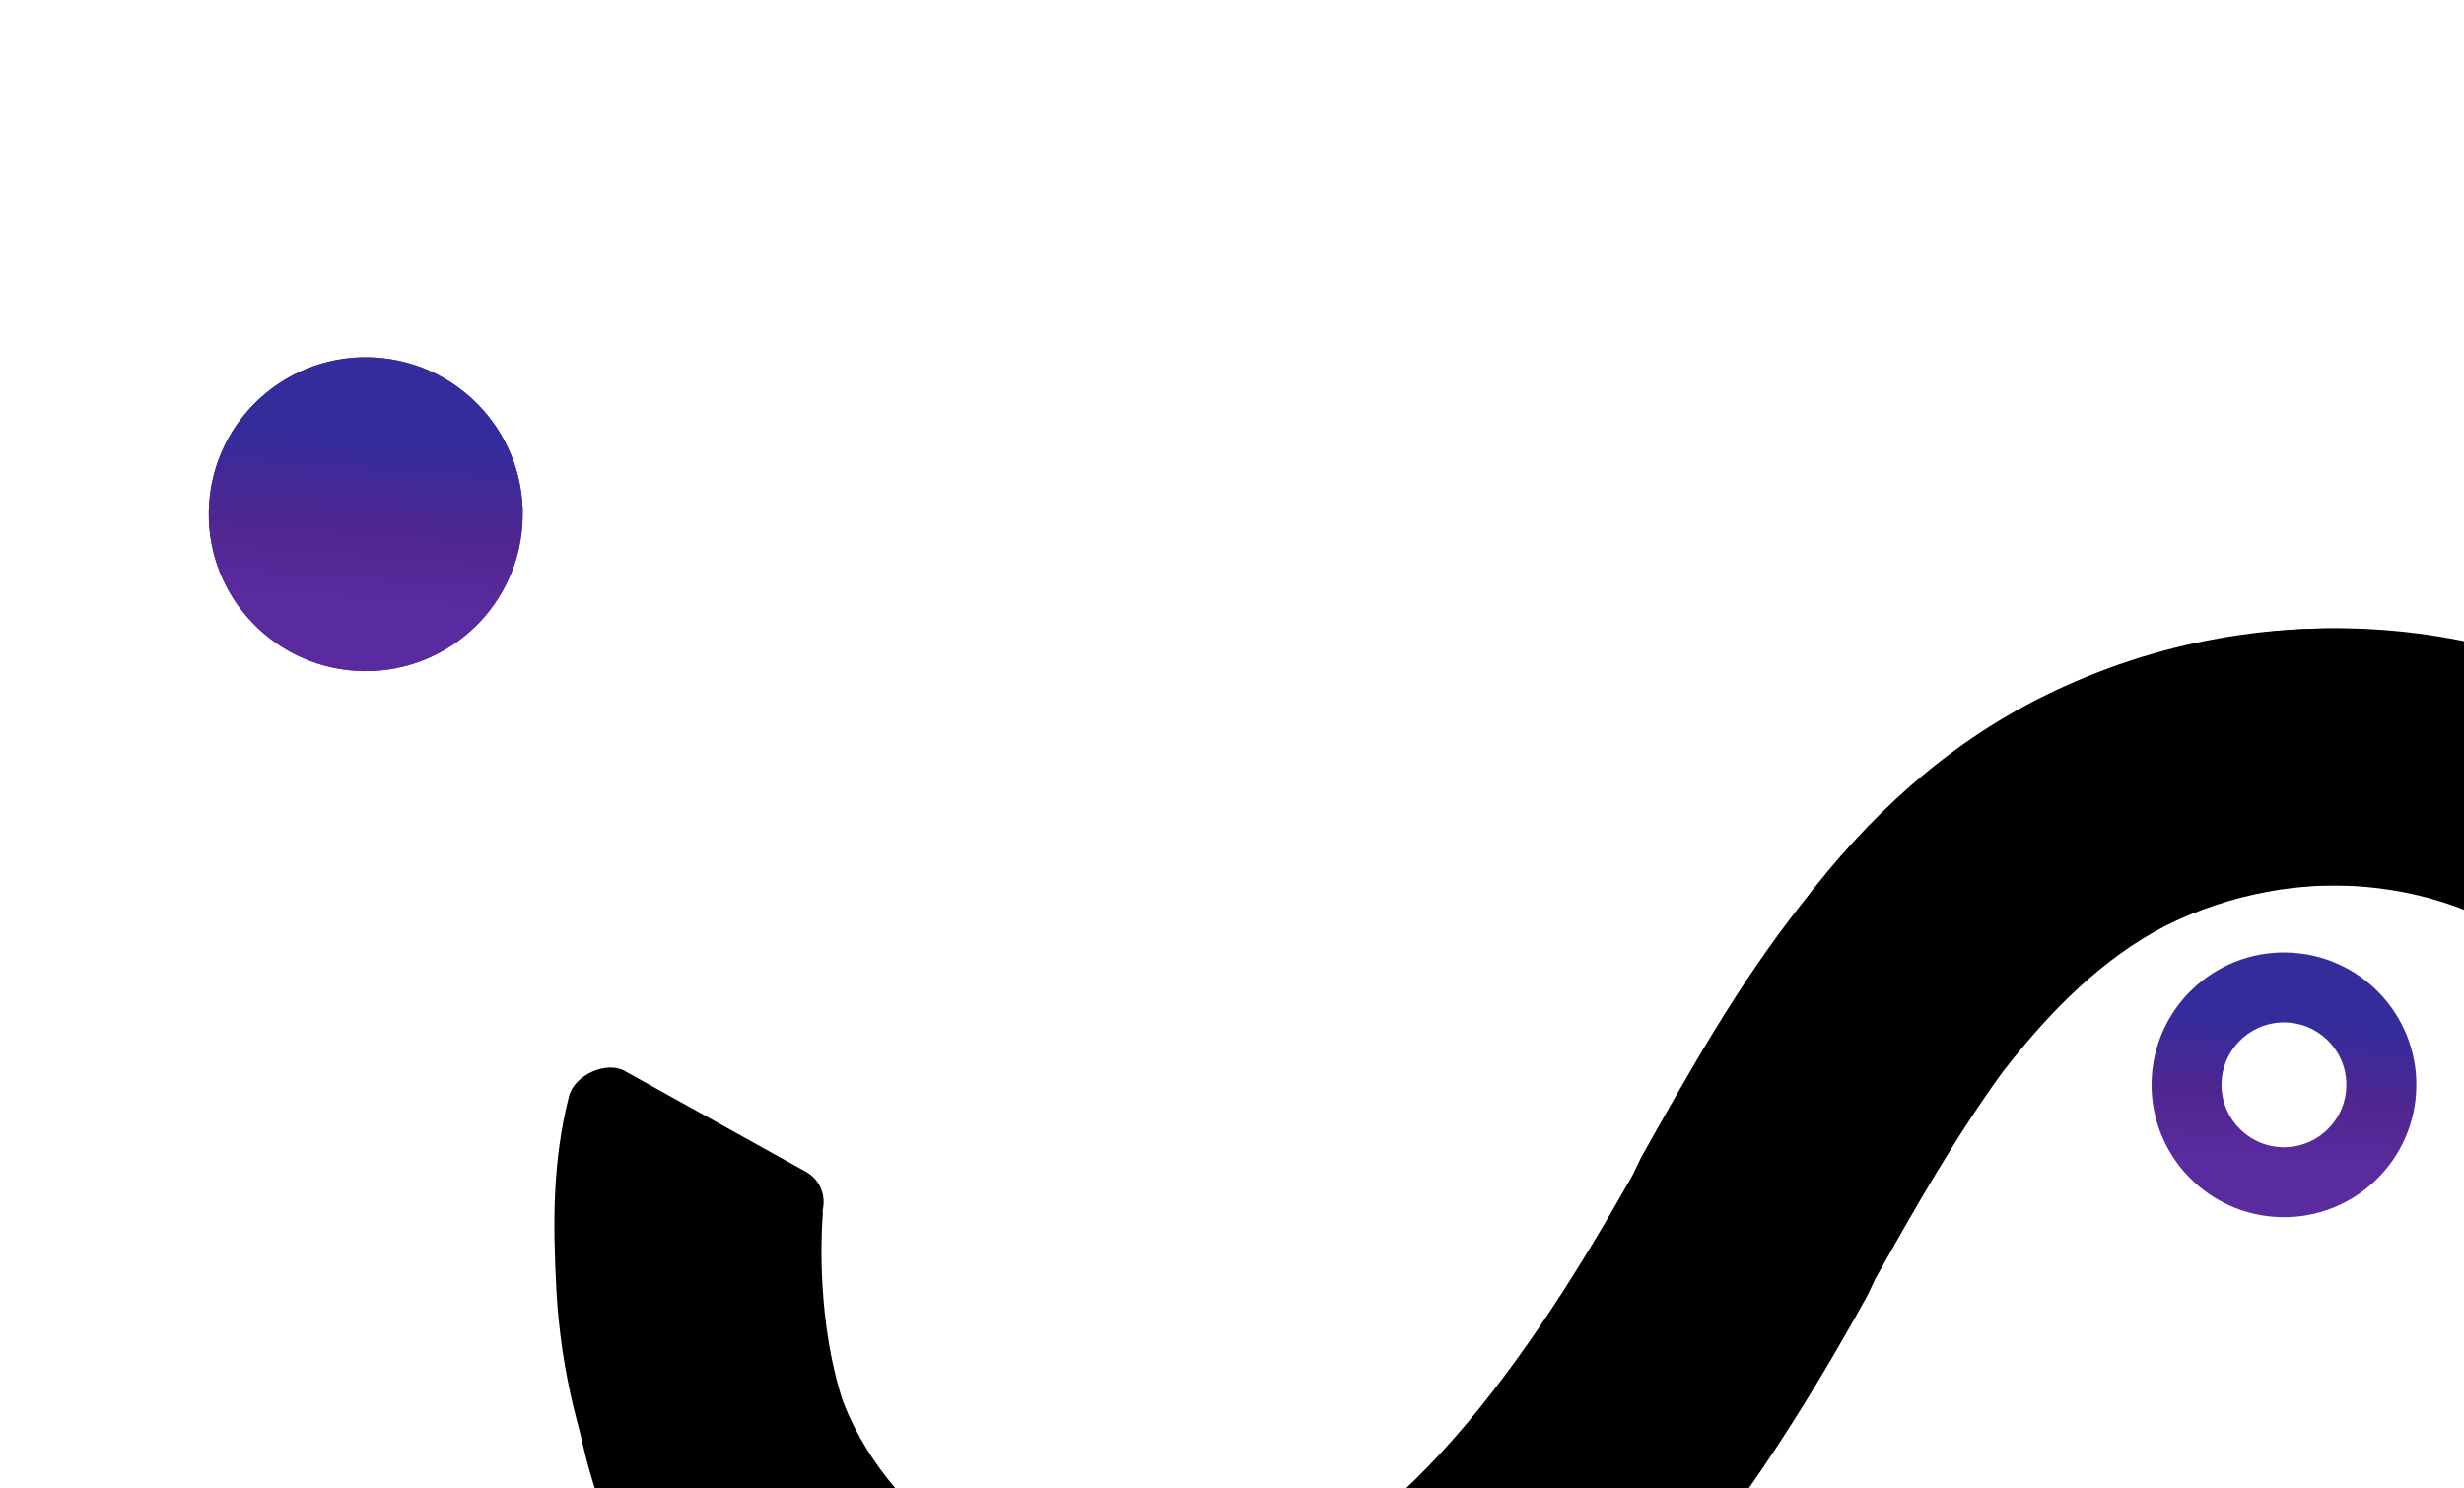 <svg width="48" height="29" viewBox="0 0 48 29" fill="none" xmlns="http://www.w3.org/2000/svg">
<g filter="url(#filter0_i)">
<path d="M29.807 3.566C31.988 2.483 34.399 2.062 36.731 2.316C39.063 2.571 41.251 3.464 43.027 4.942C44.187 5.937 45.163 7.159 45.892 8.501C46.499 9.631 46.929 10.851 47.184 12.162C47.259 12.575 46.927 12.962 46.521 12.936L44.69 12.816L42.487 12.672C42.216 12.654 41.99 12.469 41.904 12.225C41.706 11.599 41.437 11.036 41.133 10.472C40.735 9.798 40.262 9.223 39.714 8.744C38.715 7.895 37.453 7.404 36.1 7.281C34.746 7.159 33.334 7.407 32.067 8.039C30.834 8.674 29.814 9.697 28.885 10.896C27.987 12.131 27.18 13.543 26.409 14.923L26.33 15.088L26.251 15.253C25.015 17.488 23.572 19.778 21.778 21.704C19.984 23.63 17.839 25.192 15.167 25.971C12.635 26.691 10.092 26.524 7.836 25.628C5.583 24.697 3.649 23.038 2.367 20.774C0.839 18.12 0.898 14.981 1.107 11.763C1.109 11.735 2.509 12.272 2.509 12.272C2.509 12.272 2.56 12.275 3.345 12.607L4.187 12.931L4.835 13.168C5.653 13.507 5.503 13.434 5.908 13.621C5.908 13.621 5.908 13.621 5.896 13.803C5.869 14.224 5.769 16.637 6.748 18.336C7.447 19.608 8.513 20.495 9.704 21.016C10.932 21.505 12.287 21.593 13.708 21.21C15.477 20.712 17.019 19.519 18.343 18.005C19.668 16.491 20.809 14.659 21.81 12.885L21.889 12.72L21.968 12.555C22.892 10.913 23.857 9.171 25.119 7.584C26.384 5.93 27.872 4.529 29.807 3.566Z" fill="black"/>
</g>
<g filter="url(#filter1_i)">
<path fill-rule="evenodd" clip-rule="evenodd" d="M11.744 26.412L11.74 26.426C11.67 26.419 11.601 26.411 11.531 26.403C10.293 26.34 9.09 26.074 7.959 25.624C5.705 24.694 3.772 23.035 2.49 20.771C2.306 20.451 2.145 20.124 2.004 19.791C1.971 19.723 1.938 19.655 1.907 19.587C1.283 18.19 0.924 16.668 0.839 15.143C0.773 13.863 0.756 12.643 1.087 11.35C1.196 10.944 1.812 10.668 2.168 10.866L3.773 11.758L5.704 12.832C5.942 12.964 6.067 13.228 6.041 13.486C6.035 13.529 6.029 13.572 6.024 13.614C6.026 13.616 6.029 13.617 6.031 13.618L6.019 13.8C5.997 14.139 5.928 15.772 6.414 17.283C6.451 17.379 6.49 17.474 6.531 17.569C7.072 18.764 8.003 19.748 9.175 20.438C10.097 20.981 11.15 21.332 12.246 21.443C12.763 21.43 13.293 21.352 13.831 21.207C15.6 20.709 17.142 19.516 18.466 18.002C19.791 16.488 20.932 14.656 21.933 12.882L22.012 12.717L22.091 12.552C22.127 12.488 22.162 12.425 22.198 12.361C23.09 10.775 24.029 9.106 25.241 7.581C26.507 5.927 27.994 4.526 29.93 3.563C32.111 2.48 34.522 2.058 36.854 2.313C39.186 2.568 41.374 3.46 43.15 4.939C44.31 5.934 45.285 7.156 46.015 8.498C46.622 9.628 47.052 10.848 47.307 12.159C47.382 12.572 47.05 12.959 46.644 12.932L44.813 12.813L42.61 12.668C42.339 12.651 42.113 12.466 42.026 12.222C41.829 11.596 41.56 11.033 41.256 10.468C40.858 9.795 40.385 9.219 39.837 8.741C38.838 7.892 37.576 7.401 36.223 7.278C34.869 7.156 33.457 7.404 32.19 8.036C30.957 8.671 29.937 9.694 29.008 10.893C28.11 12.128 27.303 13.54 26.531 14.92L26.453 15.085L26.374 15.25C25.138 17.485 23.695 19.775 21.901 21.701C20.107 23.627 17.962 25.189 15.29 25.968C14.1 26.306 12.908 26.449 11.744 26.412Z" fill="black"/>
</g>
<g filter="url(#filter2_i)">
<path fill-rule="evenodd" clip-rule="evenodd" d="M45.706 17.216C45.75 16.546 45.242 15.967 44.572 15.923C43.902 15.879 43.323 16.387 43.279 17.057C43.235 17.727 43.743 18.306 44.413 18.35C45.084 18.394 45.662 17.886 45.706 17.216ZM47.066 17.305C47.159 15.884 46.082 14.656 44.661 14.563C43.24 14.47 42.012 15.547 41.919 16.968C41.826 18.389 42.903 19.617 44.324 19.71C45.745 19.803 46.973 18.726 47.066 17.305Z" fill="url(#paint0_linear)"/>
</g>
<g filter="url(#filter3_i)">
<path d="M7.324 2.967C9.01 3.078 10.286 4.533 10.176 6.218C10.066 7.903 8.61 9.18 6.925 9.07C5.24 8.959 3.963 7.504 4.074 5.819C4.184 4.134 5.639 2.857 7.324 2.967Z" fill="url(#paint1_linear)"/>
</g>
<g filter="url(#filter4_i)">
<path fill-rule="evenodd" clip-rule="evenodd" d="M8.816 6.129C8.877 5.195 8.17 4.388 7.235 4.327C6.301 4.266 5.494 4.974 5.433 5.908C5.372 6.842 6.08 7.649 7.014 7.71C7.948 7.771 8.755 7.063 8.816 6.129ZM10.176 6.218C10.286 4.533 9.01 3.078 7.324 2.967C5.639 2.857 4.184 4.134 4.074 5.819C3.963 7.504 5.24 8.959 6.925 9.07C8.61 9.18 10.066 7.903 10.176 6.218Z" fill="url(#paint2_linear)"/>
</g>
<defs>
<filter id="filter0_i" x="0.998" y="2.244" width="56.197" height="34.176" filterUnits="userSpaceOnUse" color-interpolation-filters="sRGB">
<feFlood flood-opacity="0" result="BackgroundImageFix"/>
<feBlend mode="normal" in="SourceGraphic" in2="BackgroundImageFix" result="shape"/>
<feColorMatrix in="SourceAlpha" type="matrix" values="0 0 0 0 0 0 0 0 0 0 0 0 0 0 0 0 0 0 127 0" result="hardAlpha"/>
<feOffset dx="10" dy="10"/>
<feGaussianBlur stdDeviation="10.5"/>
<feComposite in2="hardAlpha" operator="arithmetic" k2="-1" k3="1"/>
<feColorMatrix type="matrix" values="0 0 0 0 0 0 0 0 0 0 0 0 0 0 0 0 0 0 0.85 0"/>
<feBlend mode="normal" in2="shape" result="effect1_innerShadow"/>
</filter>
<filter id="filter1_i" x="0.8" y="2.241" width="56.517" height="34.185" filterUnits="userSpaceOnUse" color-interpolation-filters="sRGB">
<feFlood flood-opacity="0" result="BackgroundImageFix"/>
<feBlend mode="normal" in="SourceGraphic" in2="BackgroundImageFix" result="shape"/>
<feColorMatrix in="SourceAlpha" type="matrix" values="0 0 0 0 0 0 0 0 0 0 0 0 0 0 0 0 0 0 127 0" result="hardAlpha"/>
<feOffset dx="10" dy="10"/>
<feGaussianBlur stdDeviation="10.5"/>
<feComposite in2="hardAlpha" operator="arithmetic" k2="-1" k3="1"/>
<feColorMatrix type="matrix" values="0 0 0 0 0 0 0 0 0 0 0 0 0 0 0 0 0 0 0.85 0"/>
<feBlend mode="normal" in2="shape" result="effect1_innerShadow"/>
</filter>
<filter id="filter2_i" x="41.914" y="14.558" width="5.158" height="9.158" filterUnits="userSpaceOnUse" color-interpolation-filters="sRGB">
<feFlood flood-opacity="0" result="BackgroundImageFix"/>
<feBlend mode="normal" in="SourceGraphic" in2="BackgroundImageFix" result="shape"/>
<feColorMatrix in="SourceAlpha" type="matrix" values="0 0 0 0 0 0 0 0 0 0 0 0 0 0 0 0 0 0 127 0" result="hardAlpha"/>
<feOffset dy="4"/>
<feGaussianBlur stdDeviation="2"/>
<feComposite in2="hardAlpha" operator="arithmetic" k2="-1" k3="1"/>
<feColorMatrix type="matrix" values="0 0 0 0 0 0 0 0 0 0 0 0 0 0 0 0 0 0 0.25 0"/>
<feBlend mode="normal" in2="shape" result="effect1_innerShadow"/>
</filter>
<filter id="filter3_i" x="4.067" y="2.961" width="6.116" height="10.116" filterUnits="userSpaceOnUse" color-interpolation-filters="sRGB">
<feFlood flood-opacity="0" result="BackgroundImageFix"/>
<feBlend mode="normal" in="SourceGraphic" in2="BackgroundImageFix" result="shape"/>
<feColorMatrix in="SourceAlpha" type="matrix" values="0 0 0 0 0 0 0 0 0 0 0 0 0 0 0 0 0 0 127 0" result="hardAlpha"/>
<feOffset dy="4"/>
<feGaussianBlur stdDeviation="2"/>
<feComposite in2="hardAlpha" operator="arithmetic" k2="-1" k3="1"/>
<feColorMatrix type="matrix" values="0 0 0 0 0 0 0 0 0 0 0 0 0 0 0 0 0 0 0.25 0"/>
<feBlend mode="normal" in2="shape" result="effect1_innerShadow"/>
</filter>
<filter id="filter4_i" x="4.067" y="2.961" width="6.116" height="10.116" filterUnits="userSpaceOnUse" color-interpolation-filters="sRGB">
<feFlood flood-opacity="0" result="BackgroundImageFix"/>
<feBlend mode="normal" in="SourceGraphic" in2="BackgroundImageFix" result="shape"/>
<feColorMatrix in="SourceAlpha" type="matrix" values="0 0 0 0 0 0 0 0 0 0 0 0 0 0 0 0 0 0 127 0" result="hardAlpha"/>
<feOffset dy="4"/>
<feGaussianBlur stdDeviation="2"/>
<feComposite in2="hardAlpha" operator="arithmetic" k2="-1" k3="1"/>
<feColorMatrix type="matrix" values="0 0 0 0 0 0 0 0 0 0 0 0 0 0 0 0 0 0 0.25 0"/>
<feBlend mode="normal" in2="shape" result="effect1_innerShadow"/>
</filter>
<linearGradient id="paint0_linear" x1="44.69" y1="14.13" x2="44.241" y2="20.092" gradientUnits="userSpaceOnUse">
<stop offset="0.297" stop-color="#352C9C"/>
<stop offset="0.557" stop-color="#502691"/>
<stop offset="0.734" stop-color="#592B9E"/>
</linearGradient>
<linearGradient id="paint1_linear" x1="7.358" y1="2.454" x2="6.827" y2="9.523" gradientUnits="userSpaceOnUse">
<stop offset="0.297" stop-color="#352C9C"/>
<stop offset="0.557" stop-color="#502691"/>
<stop offset="0.734" stop-color="#592B9E"/>
</linearGradient>
<linearGradient id="paint2_linear" x1="7.358" y1="2.454" x2="6.827" y2="9.523" gradientUnits="userSpaceOnUse">
<stop offset="0.297" stop-color="#352C9C"/>
<stop offset="0.557" stop-color="#502691"/>
<stop offset="0.734" stop-color="#592B9E"/>
</linearGradient>
</defs>
</svg>
